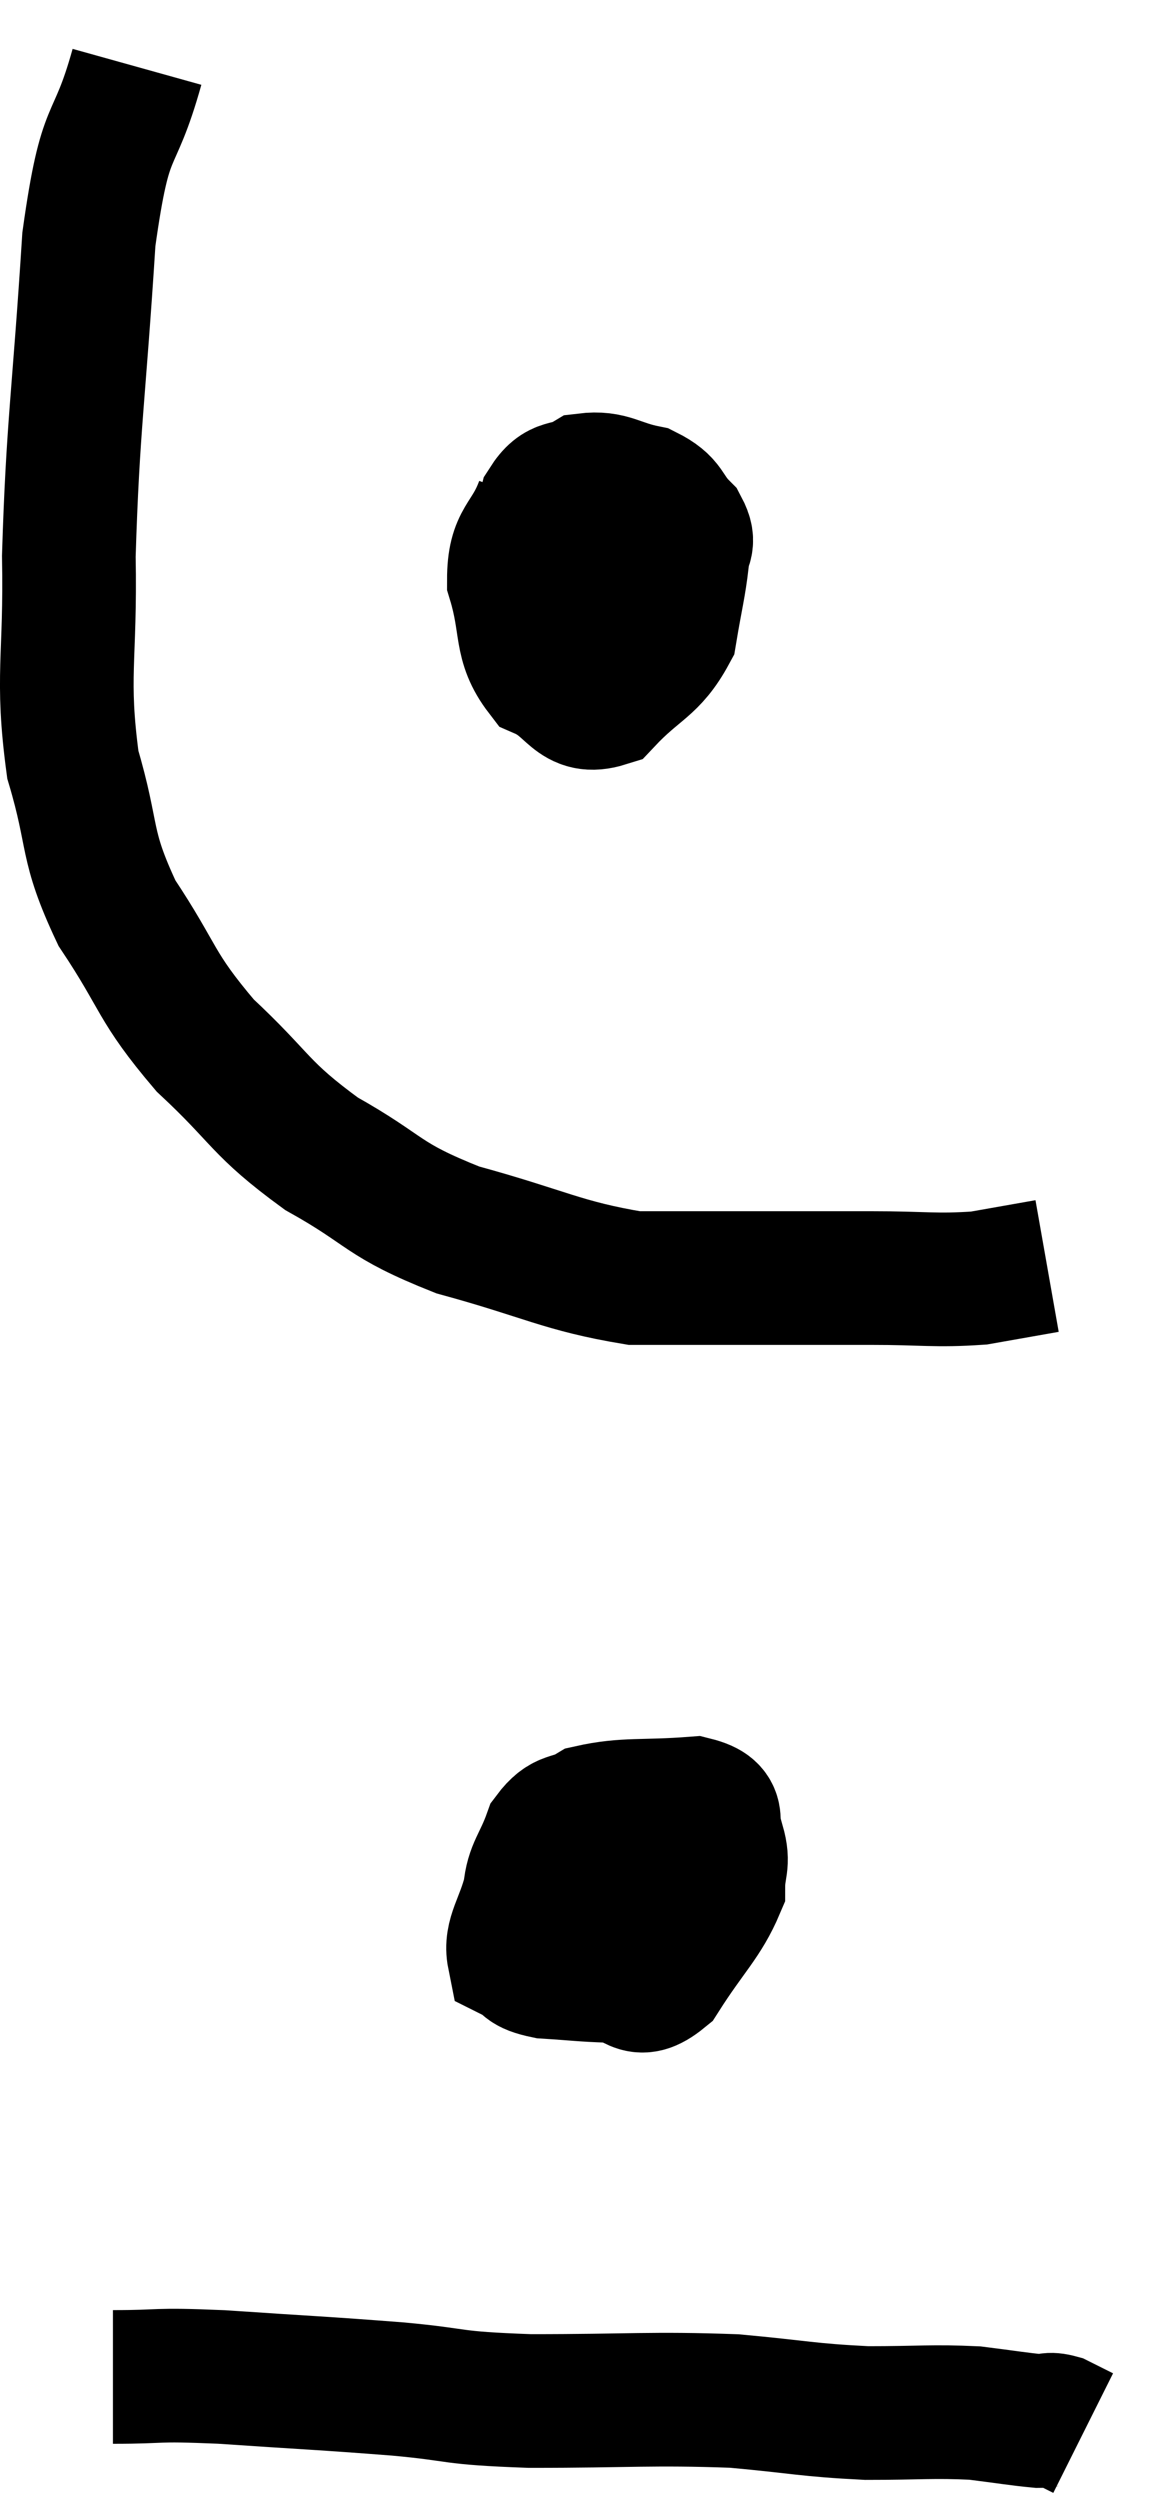 <svg xmlns="http://www.w3.org/2000/svg" viewBox="11.93 4.1 17.21 37.4" width="17.21" height="37.4"><path d="M 13.98 5.1 C 13.62 6.39, 13.515 5.85, 13.26 7.68 C 13.11 10.05, 13.02 10.455, 12.96 12.42 C 12.99 13.98, 12.84 14.205, 13.02 15.54 C 13.35 16.65, 13.185 16.71, 13.68 17.76 C 14.34 18.75, 14.235 18.84, 15 19.74 C 15.87 20.55, 15.795 20.67, 16.74 21.36 C 17.76 21.93, 17.61 22.035, 18.78 22.5 C 20.1 22.86, 20.34 23.04, 21.42 23.22 C 22.26 23.22, 22.215 23.22, 23.1 23.22 C 24.03 23.22, 24.09 23.22, 24.96 23.22 C 25.77 23.22, 25.92 23.265, 26.58 23.22 C 27.09 23.13, 27.345 23.085, 27.6 23.04 C 27.6 23.04, 27.6 23.04, 27.6 23.04 L 27.6 23.04" fill="none" stroke="black" stroke-width="2"></path><path d="M 20.04 11.64 C 19.83 12.21, 19.62 12.15, 19.62 12.78 C 19.83 13.47, 19.695 13.71, 20.04 14.16 C 20.52 14.37, 20.52 14.73, 21 14.58 C 21.48 14.07, 21.675 14.085, 21.96 13.56 C 22.05 13.02, 22.095 12.87, 22.14 12.48 C 22.14 12.24, 22.275 12.255, 22.14 12 C 21.87 11.73, 21.96 11.64, 21.6 11.46 C 21.15 11.37, 21.075 11.235, 20.7 11.28 C 20.4 11.46, 20.31 11.31, 20.1 11.64 C 19.98 12.12, 19.92 12.18, 19.86 12.6 C 19.86 12.96, 19.77 12.99, 19.86 13.32 C 20.04 13.62, 19.98 13.755, 20.22 13.92 C 20.52 13.95, 20.58 14.13, 20.82 13.98 C 21 13.65, 21.09 13.59, 21.18 13.32 C 21.18 13.11, 21.18 13.05, 21.18 12.9 C 21.18 12.81, 21.18 12.765, 21.18 12.72 C 21.18 12.72, 21.18 12.72, 21.18 12.72 C 21.18 12.72, 21.18 12.72, 21.18 12.72 L 21.18 12.72" fill="none" stroke="black" stroke-width="2"></path><path d="M 21.18 31.62 C 20.91 31.59, 20.97 31.365, 20.64 31.56 C 20.25 31.98, 20.115 31.95, 19.86 32.4 C 19.74 32.88, 19.56 33.06, 19.62 33.36 C 19.86 33.48, 19.74 33.525, 20.1 33.6 C 20.58 33.63, 20.625 33.645, 21.06 33.66 C 21.45 33.66, 21.435 33.99, 21.84 33.66 C 22.26 33, 22.47 32.835, 22.68 32.34 C 22.68 32.01, 22.77 31.995, 22.68 31.68 C 22.5 31.38, 22.8 31.2, 22.32 31.08 C 21.54 31.14, 21.3 31.08, 20.76 31.2 C 20.46 31.38, 20.385 31.26, 20.16 31.56 C 20.01 31.98, 19.89 32.055, 19.86 32.4 C 19.95 32.67, 19.8 32.7, 20.04 32.94 C 20.43 33.15, 20.55 33.255, 20.82 33.36 C 20.97 33.36, 20.895 33.45, 21.12 33.36 C 21.42 33.18, 21.555 33.255, 21.72 33 C 21.75 32.67, 21.765 32.625, 21.78 32.34 C 21.78 32.1, 21.825 31.995, 21.78 31.86 C 21.69 31.83, 21.69 31.83, 21.6 31.8 C 21.51 31.77, 21.465 31.755, 21.42 31.74 L 21.42 31.74" fill="none" stroke="black" stroke-width="2"></path><path d="M 13.62 39.66 C 14.43 39.66, 14.175 39.615, 15.24 39.66 C 16.56 39.75, 16.725 39.75, 17.88 39.84 C 18.87 39.93, 18.6 39.975, 19.86 40.02 C 21.39 40.02, 21.66 39.975, 22.92 40.02 C 23.91 40.11, 24 40.155, 24.9 40.2 C 25.71 40.2, 25.875 40.17, 26.52 40.2 C 27 40.26, 27.165 40.29, 27.48 40.32 C 27.63 40.32, 27.615 40.275, 27.78 40.32 L 28.14 40.5" fill="none" stroke="black" stroke-width="2"></path><path d="M 21 11.94 C 20.52 12.93, 20.31 13.32, 20.04 13.92 C 19.98 14.13, 19.95 14.235, 19.92 14.34 L 19.92 14.34" fill="none" stroke="black" stroke-width="2"></path></svg>